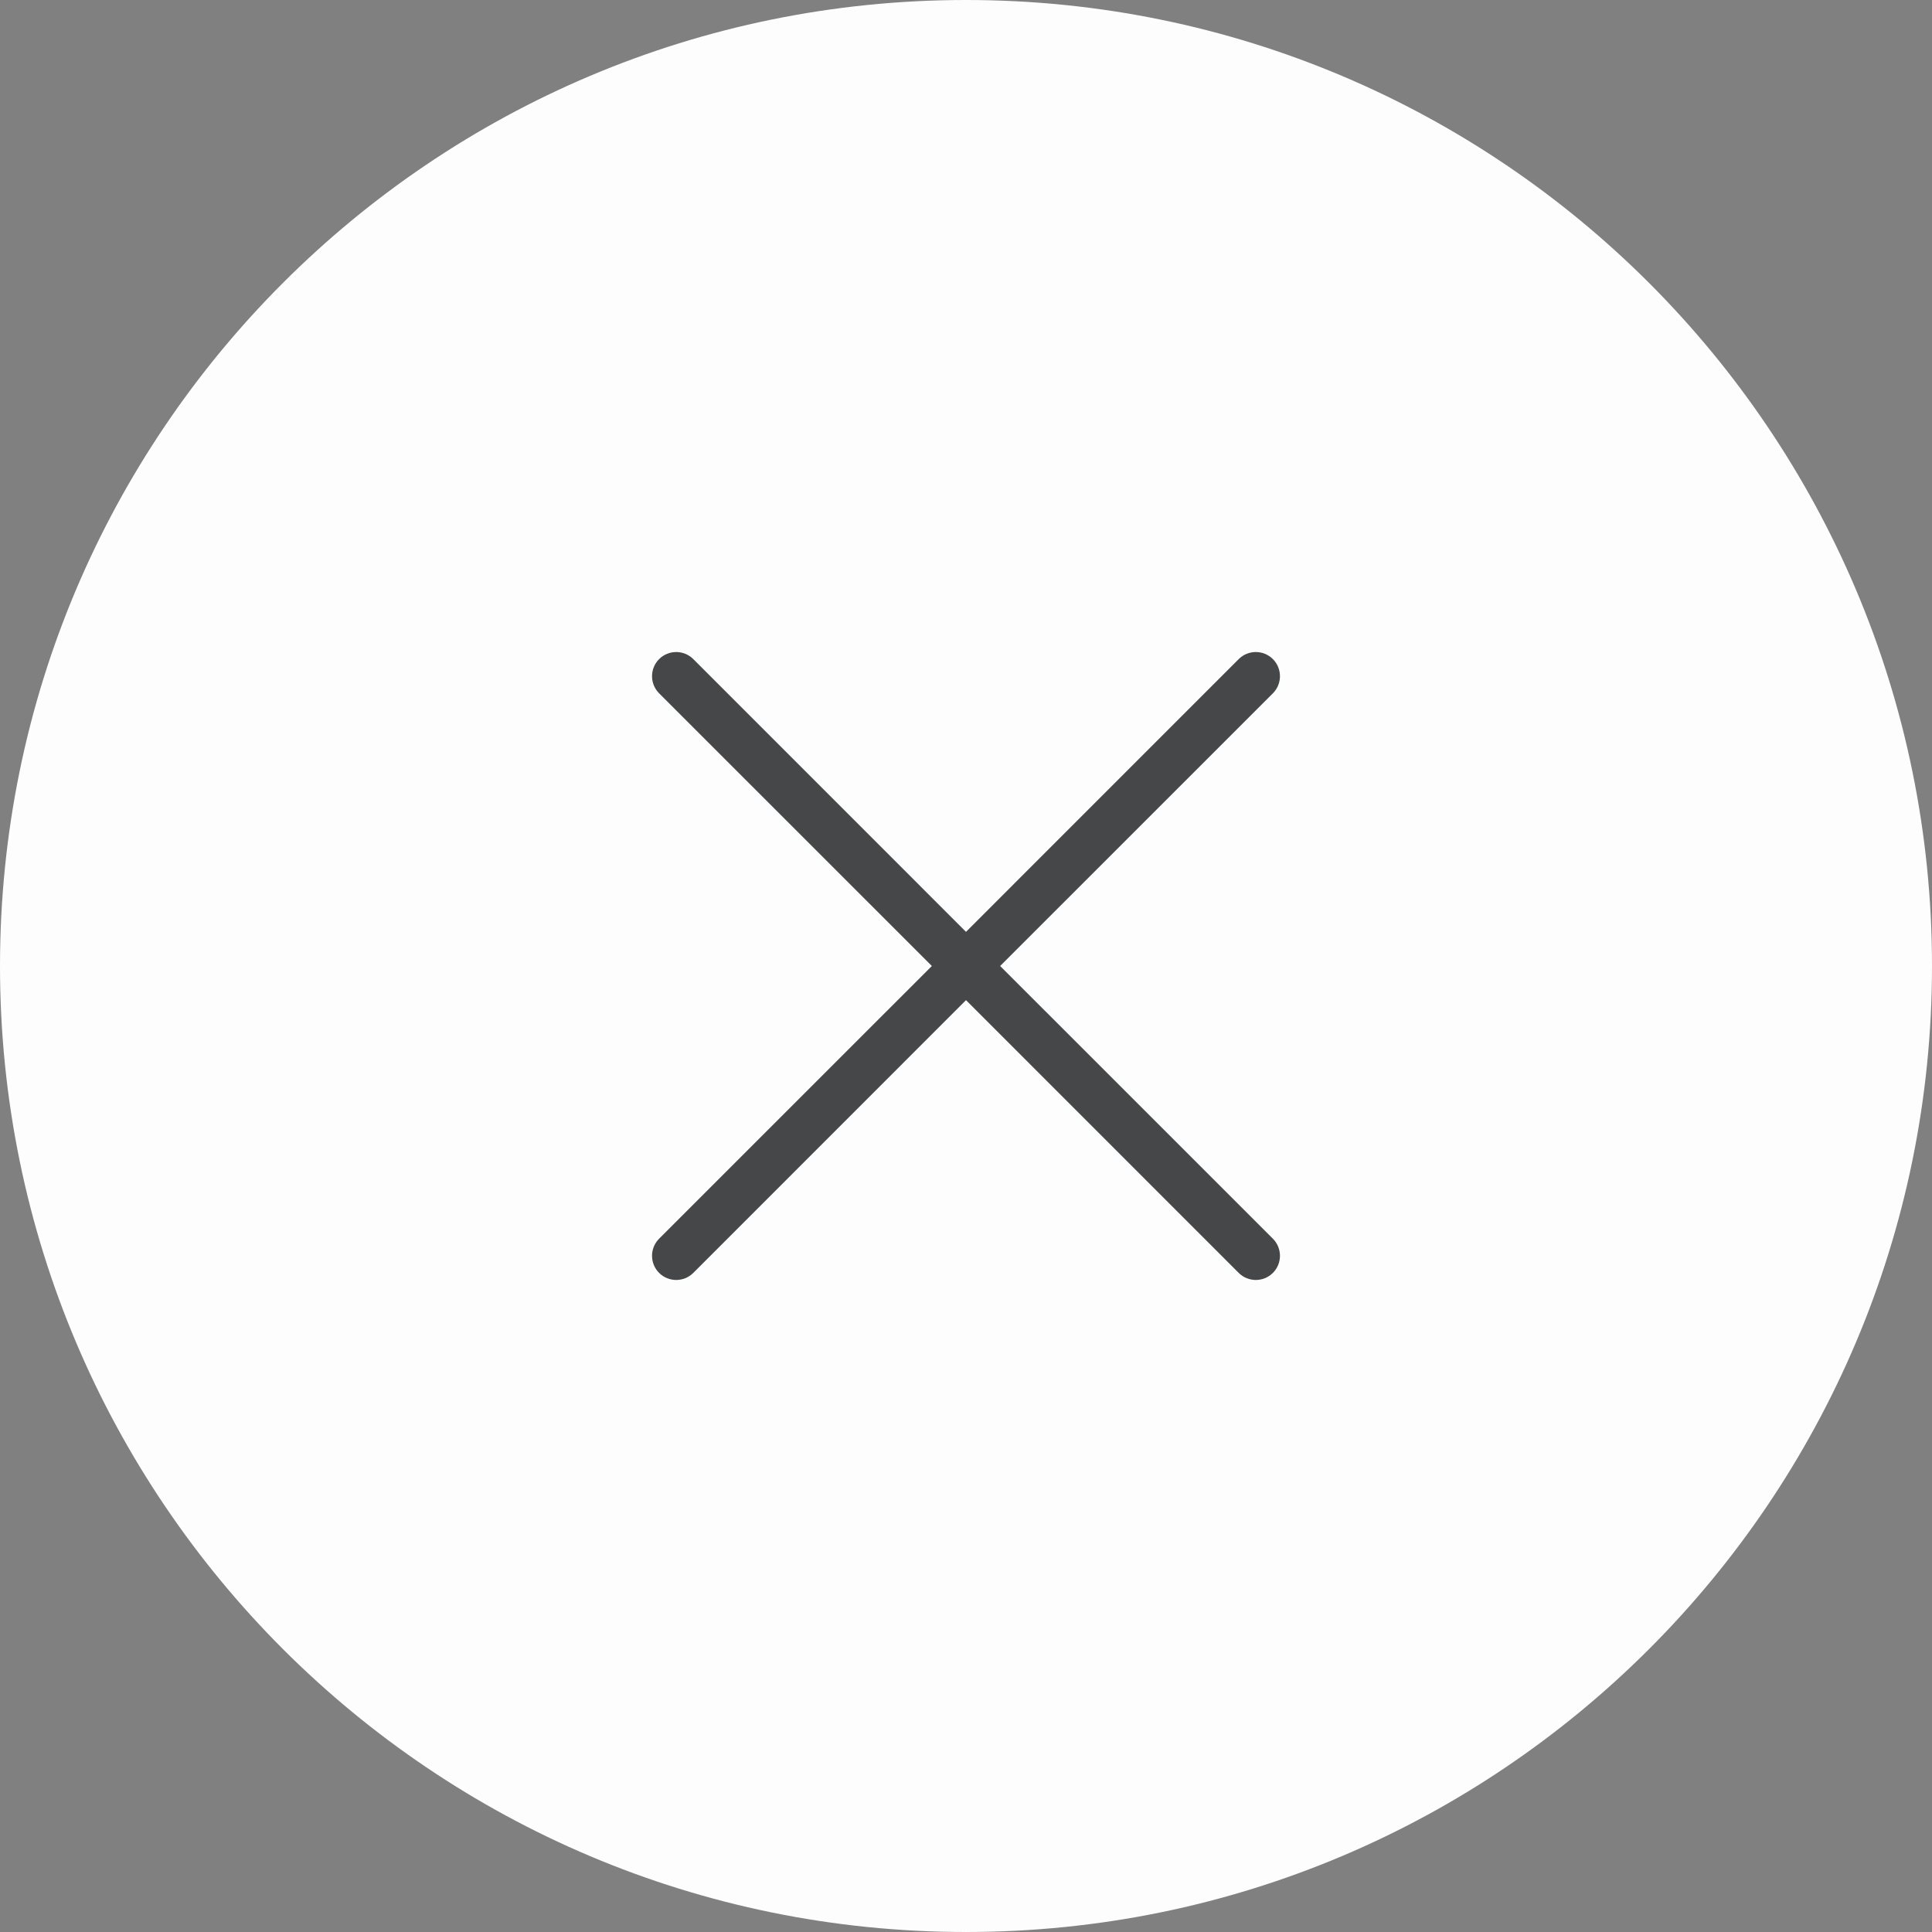 <svg width="40" height="40" viewBox="0 0 40 40" fill="none" xmlns="http://www.w3.org/2000/svg">
<rect x="0" y="0" width="40" height="40" fill="#808080" stroke="none"/>
<path d="M0 20C0 8.954 8.954 0 20 0C31.046 0 40 8.954 40 20C40 31.046 31.046 40 20 40C8.954 40 0 31.046 0 20Z" fill="#FDFDFD"/>
<path fill-rule="evenodd" clip-rule="evenodd" d="M13.646 14.354C13.451 14.158 13.451 13.842 13.646 13.646C13.842 13.451 14.158 13.451 14.354 13.646L20 19.293L25.646 13.646C25.842 13.451 26.158 13.451 26.354 13.646C26.549 13.842 26.549 14.158 26.354 14.354L20.707 20L26.354 25.646C26.549 25.842 26.549 26.158 26.354 26.354C26.158 26.549 25.842 26.549 25.646 26.354L20 20.707L14.354 26.354C14.158 26.549 13.842 26.549 13.646 26.354C13.451 26.158 13.451 25.842 13.646 25.646L19.293 20L13.646 14.354Z" fill="#464748"/>
</svg>
